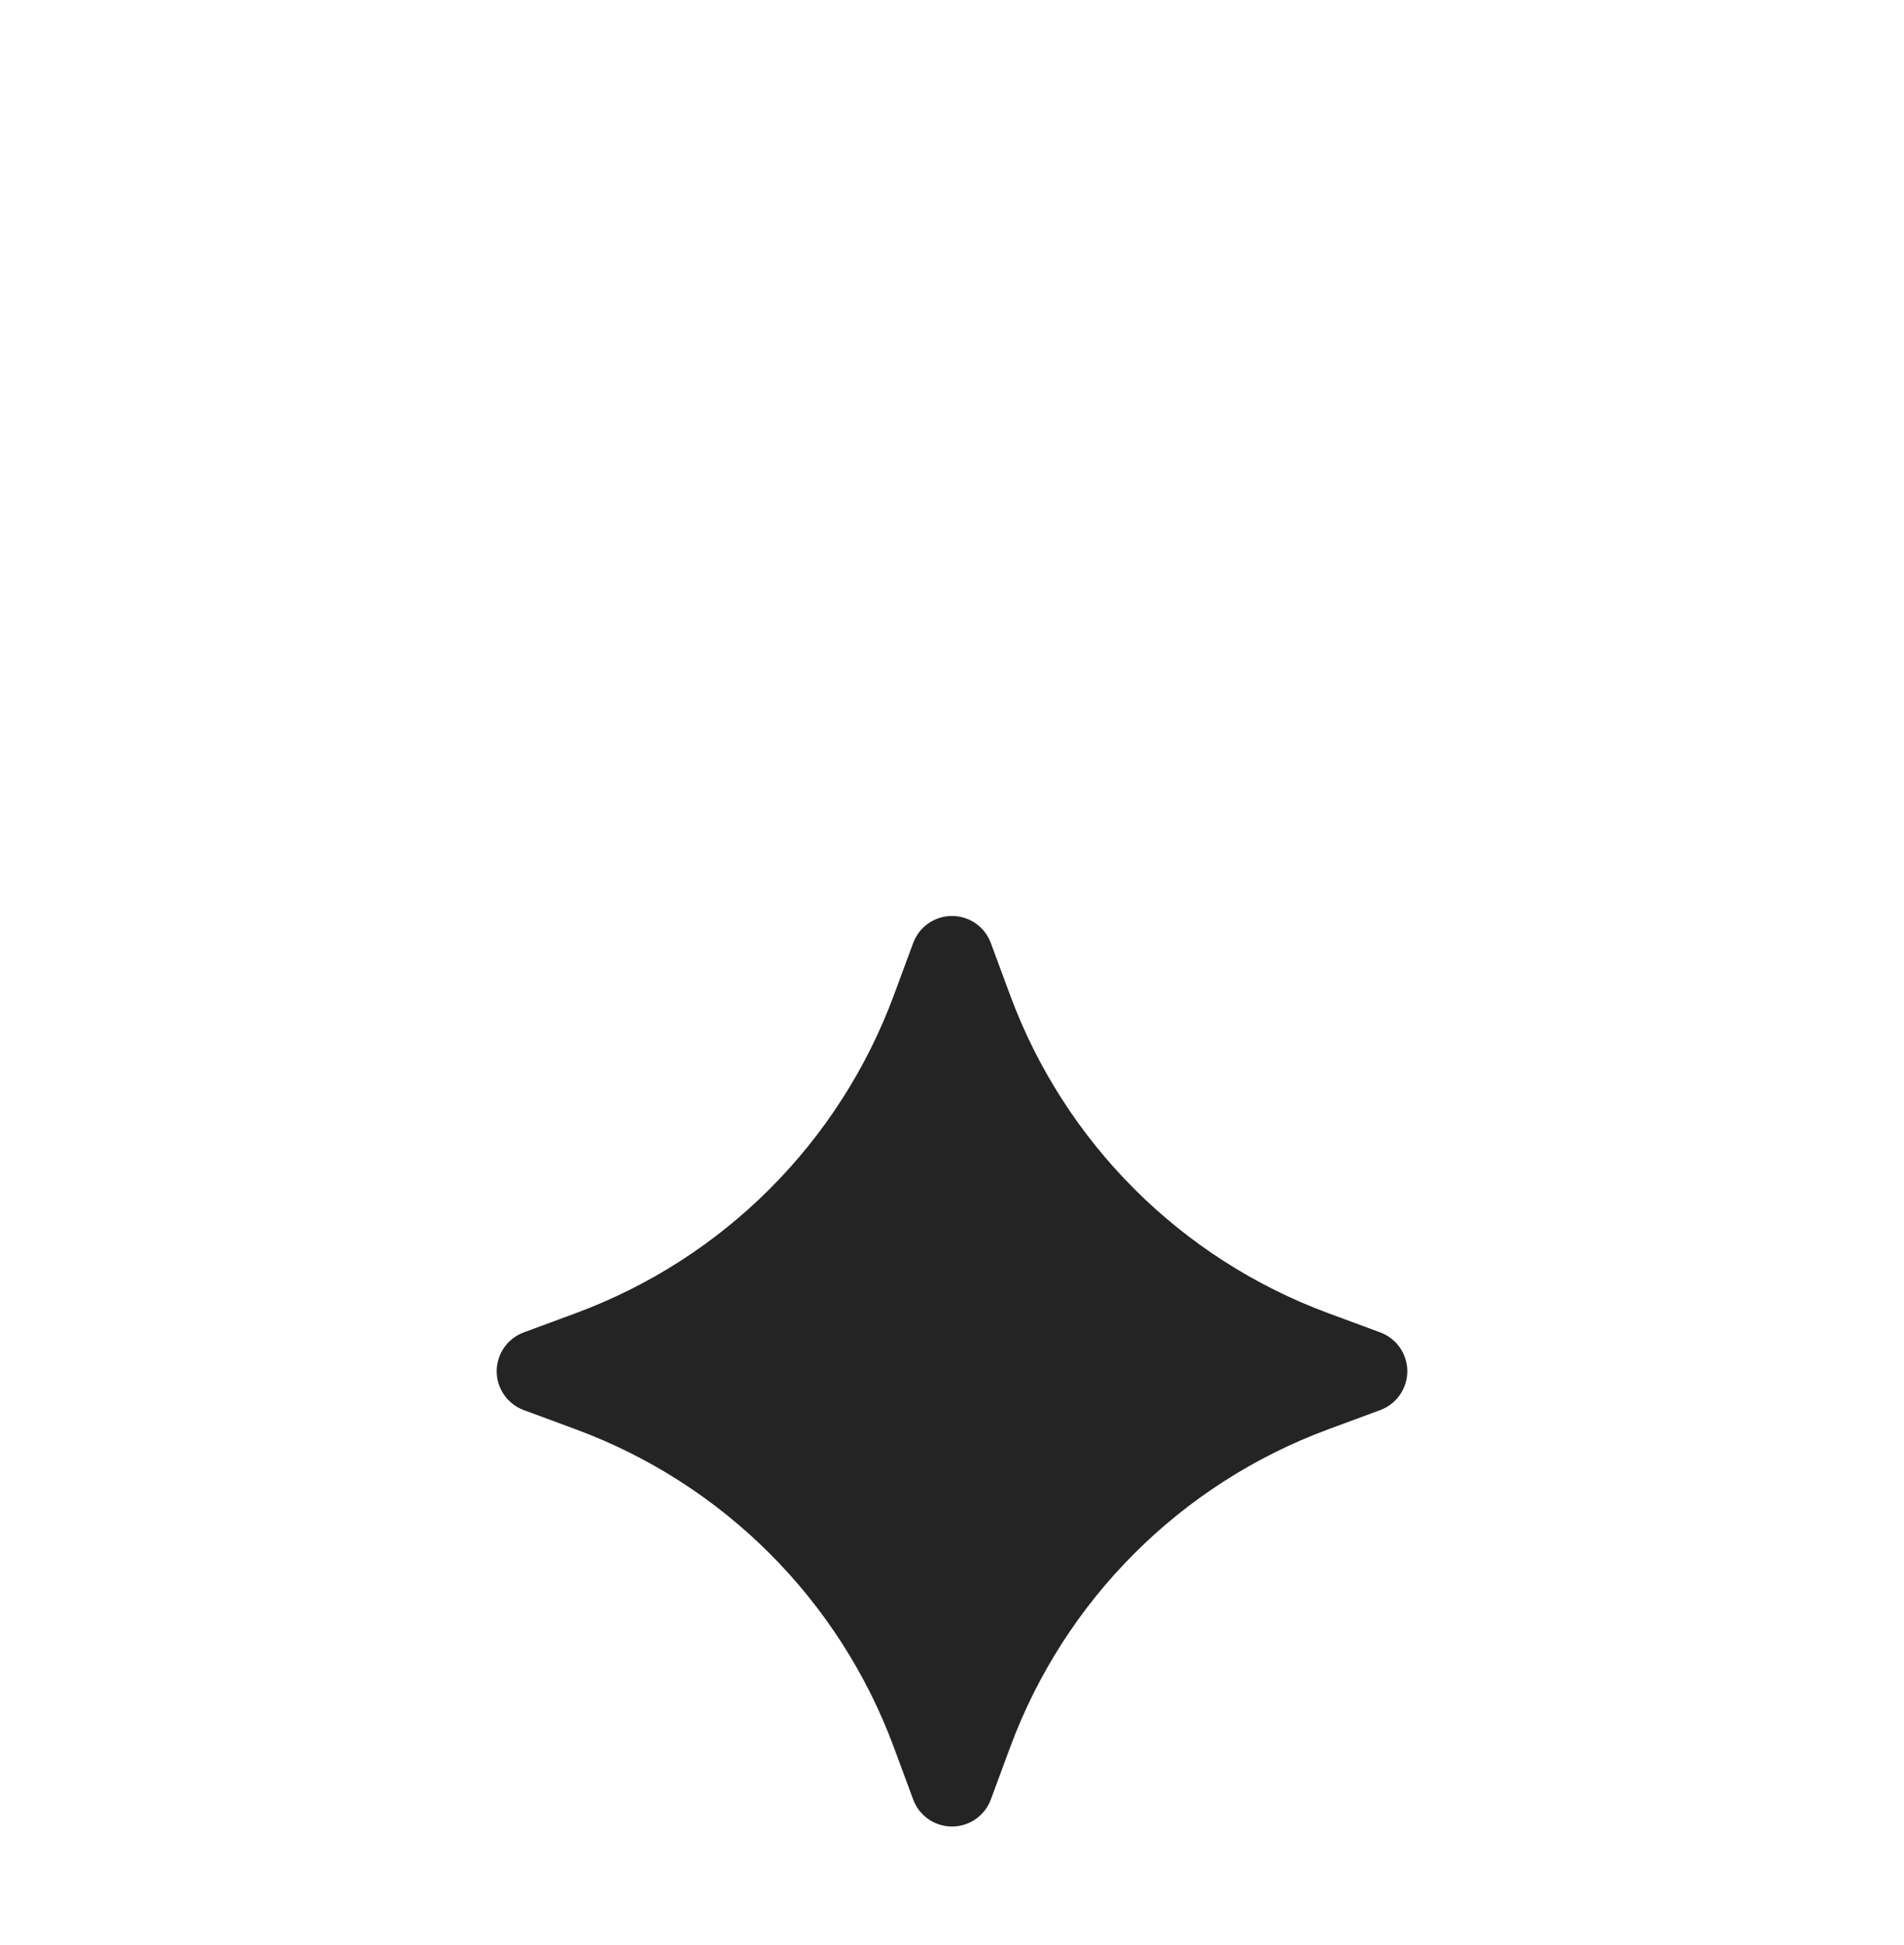 <svg width="46" height="47" viewBox="0 0 46 47" fill="none" xmlns="http://www.w3.org/2000/svg">
<g filter="url(#filter0_dddi_2384_5798)">
<path d="M23.938 2.784C23.793 2.391 23.418 2.131 23 2.131C22.582 2.131 22.207 2.391 22.062 2.784L21.595 4.046C20.279 7.604 17.473 10.409 13.915 11.726L12.653 12.193C12.261 12.338 12 12.712 12 13.131C12 13.549 12.261 13.924 12.653 14.069L13.915 14.536C17.473 15.852 20.279 18.658 21.595 22.216L22.062 23.478C22.207 23.87 22.582 24.131 23 24.131C23.418 24.131 23.793 23.87 23.938 23.478L24.405 22.216C25.721 18.658 28.527 15.852 32.085 14.536L33.347 14.069C33.739 13.924 34 13.549 34 13.131C34 12.712 33.739 12.338 33.347 12.193L32.085 11.726C28.527 10.409 25.721 7.604 24.405 4.046L23.938 2.784Z" fill="#242424"/>
</g>
<defs>
<filter id="filter0_dddi_2384_5798" x="-1" y="-0.869" width="48" height="48" filterUnits="userSpaceOnUse" color-interpolation-filters="sRGB">
<feFlood flood-opacity="0" result="BackgroundImageFix"/>
<feColorMatrix in="SourceAlpha" type="matrix" values="0 0 0 0 0 0 0 0 0 0 0 0 0 0 0 0 0 0 127 0" result="hardAlpha"/>
<feOffset dy="10"/>
<feGaussianBlur stdDeviation="6"/>
<feComposite in2="hardAlpha" operator="out"/>
<feColorMatrix type="matrix" values="0 0 0 0 0.043 0 0 0 0 0.125 0 0 0 0 0.404 0 0 0 0.2 0"/>
<feBlend mode="normal" in2="BackgroundImageFix" result="effect1_dropShadow_2384_5798"/>
<feColorMatrix in="SourceAlpha" type="matrix" values="0 0 0 0 0 0 0 0 0 0 0 0 0 0 0 0 0 0 127 0" result="hardAlpha"/>
<feOffset dy="6"/>
<feGaussianBlur stdDeviation="2"/>
<feComposite in2="hardAlpha" operator="out"/>
<feColorMatrix type="matrix" values="0 0 0 0 0.043 0 0 0 0 0.125 0 0 0 0 0.404 0 0 0 0.08 0"/>
<feBlend mode="normal" in2="effect1_dropShadow_2384_5798" result="effect2_dropShadow_2384_5798"/>
<feColorMatrix in="SourceAlpha" type="matrix" values="0 0 0 0 0 0 0 0 0 0 0 0 0 0 0 0 0 0 127 0" result="hardAlpha"/>
<feOffset dy="2"/>
<feGaussianBlur stdDeviation="1"/>
<feComposite in2="hardAlpha" operator="out"/>
<feColorMatrix type="matrix" values="0 0 0 0 0.043 0 0 0 0 0.125 0 0 0 0 0.404 0 0 0 0.2 0"/>
<feBlend mode="normal" in2="effect2_dropShadow_2384_5798" result="effect3_dropShadow_2384_5798"/>
<feBlend mode="normal" in="SourceGraphic" in2="effect3_dropShadow_2384_5798" result="shape"/>
<feColorMatrix in="SourceAlpha" type="matrix" values="0 0 0 0 0 0 0 0 0 0 0 0 0 0 0 0 0 0 127 0" result="hardAlpha"/>
<feOffset dy="2"/>
<feGaussianBlur stdDeviation="2"/>
<feComposite in2="hardAlpha" operator="arithmetic" k2="-1" k3="1"/>
<feColorMatrix type="matrix" values="0 0 0 0 1 0 0 0 0 1 0 0 0 0 1 0 0 0 0.4 0"/>
<feBlend mode="normal" in2="shape" result="effect4_innerShadow_2384_5798"/>
</filter>
</defs>
</svg>
